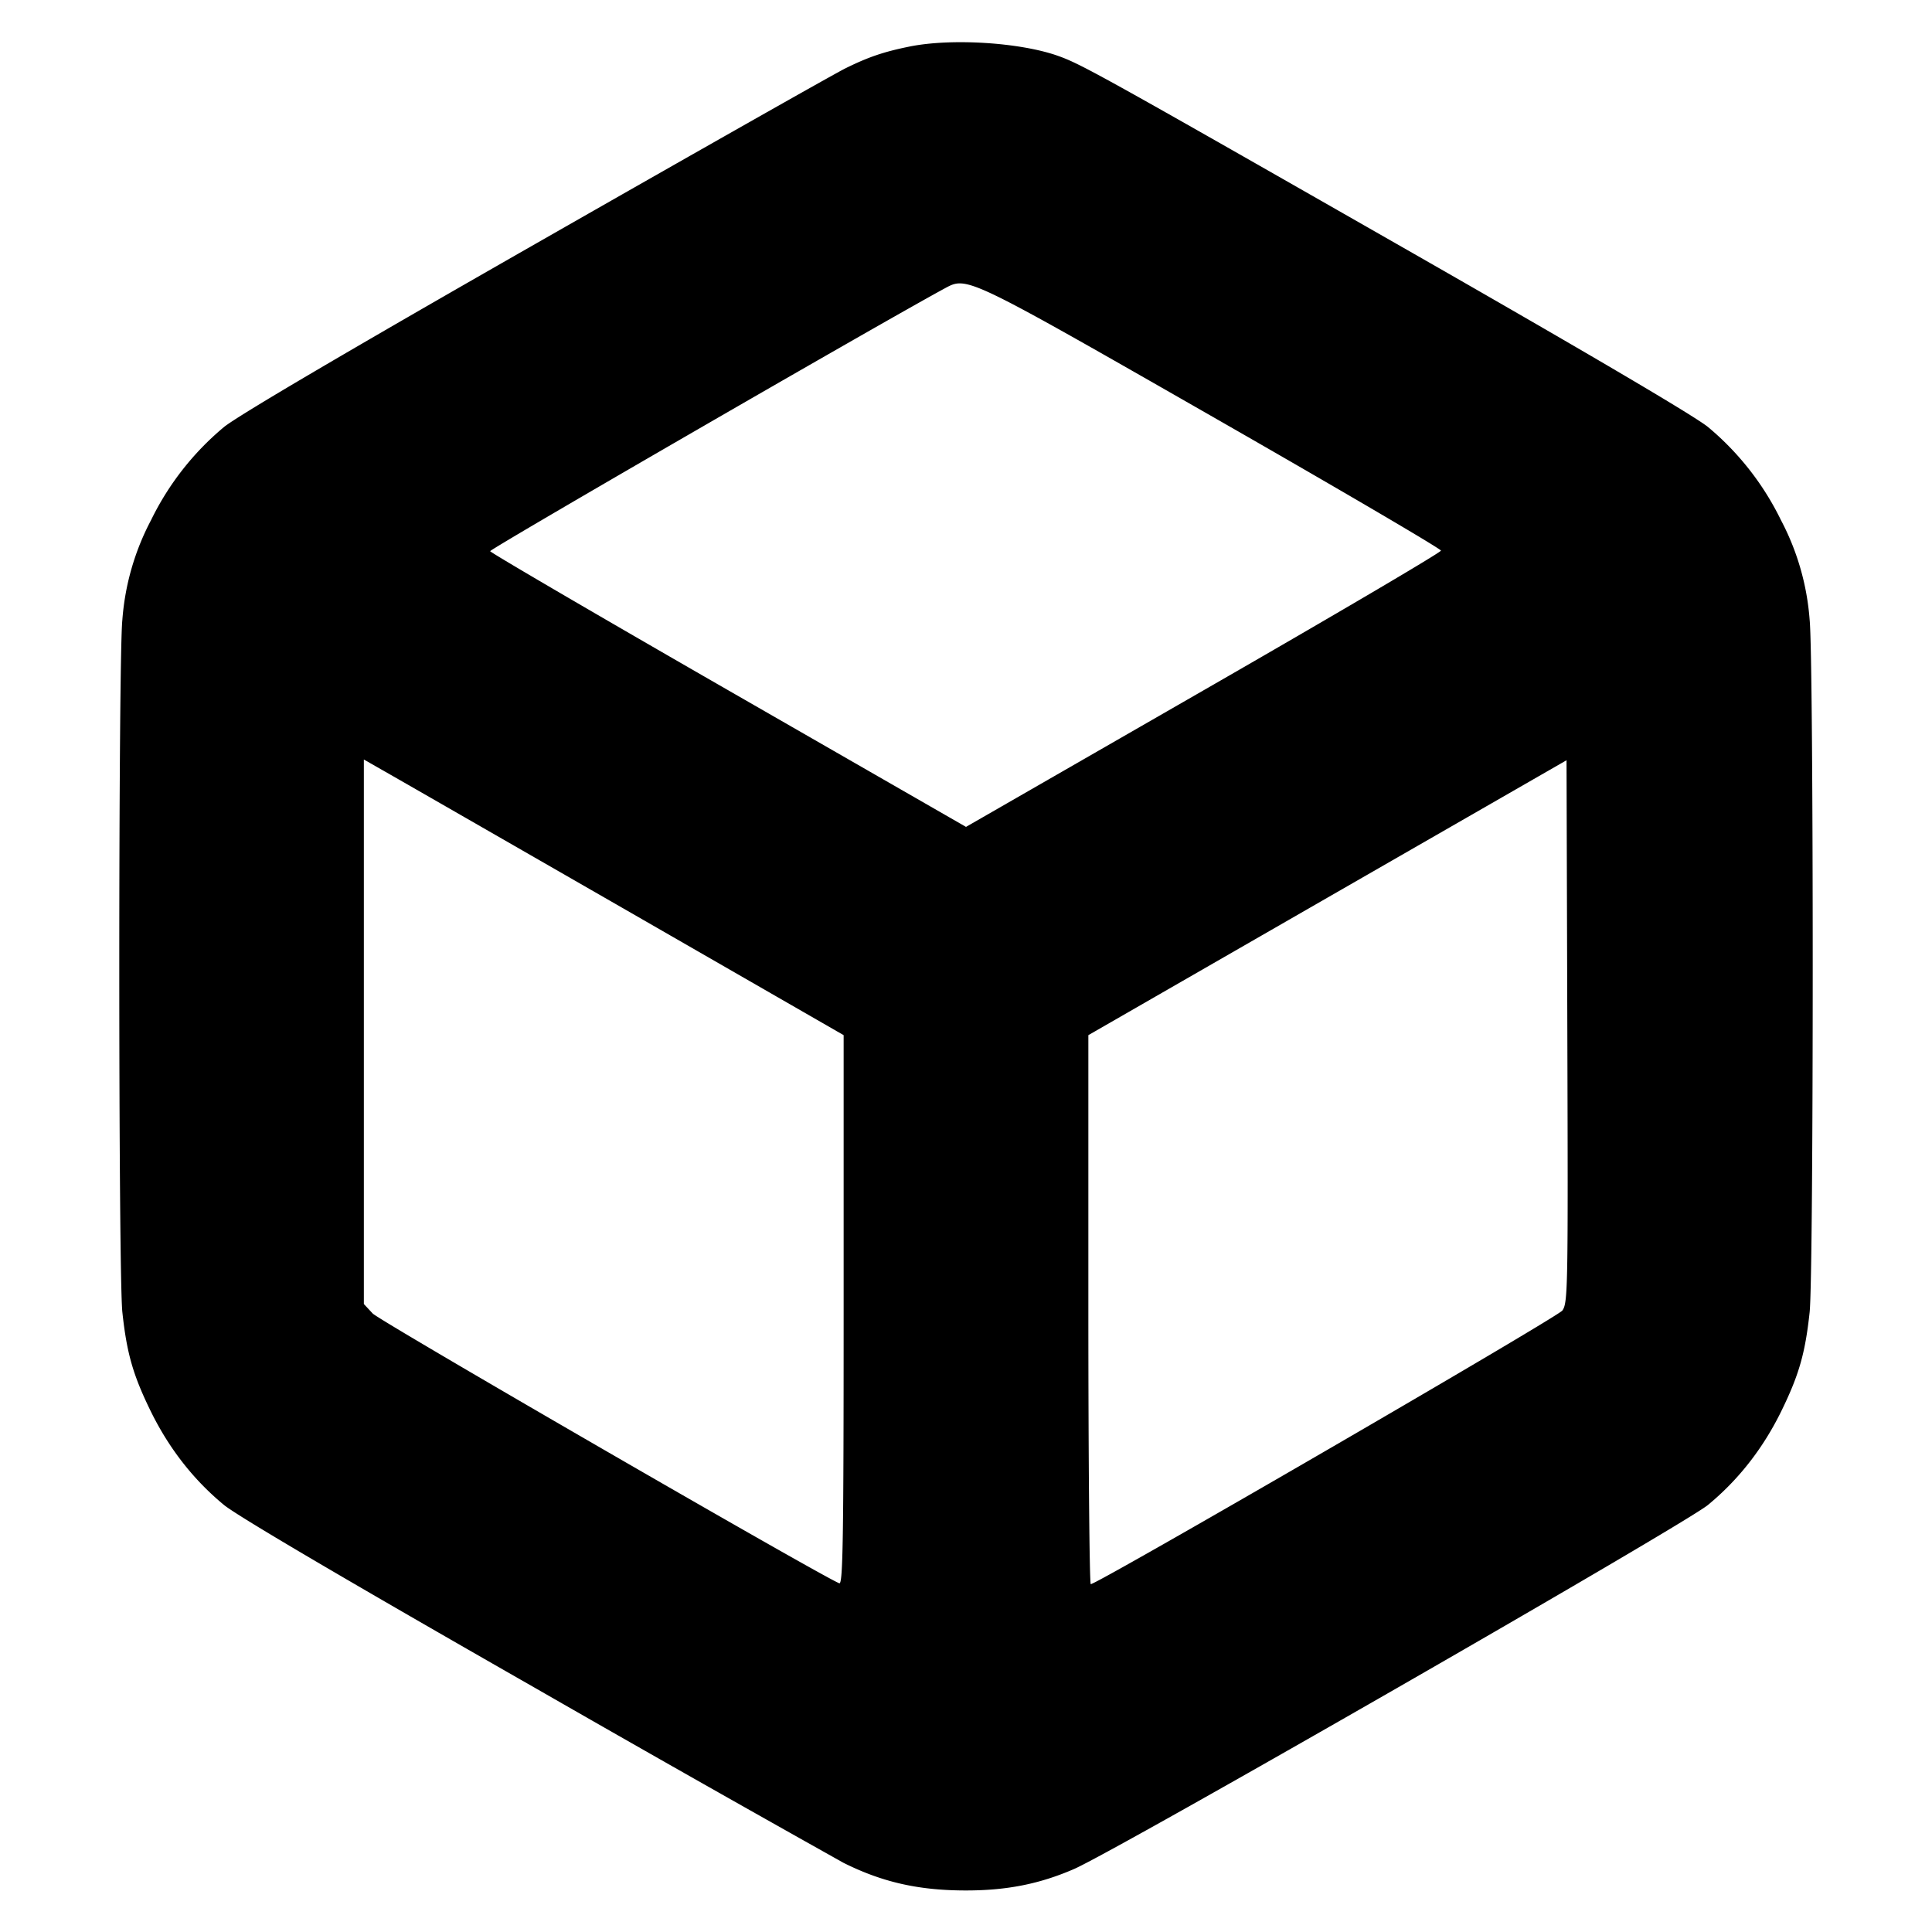 <svg xmlns="http://www.w3.org/2000/svg" width="24" height="24" fill="none" stroke="currentColor" stroke-linecap="round" stroke-linejoin="round" stroke-width="3"><path fill="#000" fill-rule="evenodd" stroke="none" d="M11.3.578c-.321.065-.513.13-.8.272-.132.065-1.864 1.046-3.848 2.179-2.339 1.336-3.7 2.137-3.87 2.276a3.5 3.5 0 0 0-.905 1.155A3.15 3.15 0 0 0 1.52 7.7c-.051.474-.051 8.126 0 8.6.055.513.133.784.357 1.24q.34.688.905 1.155c.17.139 1.531.94 3.87 2.276a415 415 0 0 0 3.825 2.169c.484.242.936.344 1.523.344.506 0 .911-.08 1.339-.265.526-.227 7.581-4.279 7.878-4.524q.566-.467.906-1.155c.224-.456.302-.727.357-1.24.051-.474.051-8.126 0-8.6a3.15 3.15 0 0 0-.357-1.24 3.5 3.5 0 0 0-.905-1.155c-.17-.139-1.531-.94-3.87-2.276C13.681.935 13.431.796 13.143.694 12.674.527 11.82.473 11.3.578m3.76 4.597c1.562.894 2.84 1.643 2.84 1.665s-1.328.804-2.95 1.736L12 10.272 9.05 8.577c-1.622-.932-2.955-1.711-2.961-1.73-.008-.025 4.823-2.818 5.653-3.268.273-.147.273-.146 3.318 1.596m-7.327 6.104 2.747 1.58v3.415c0 2.861-.009 3.411-.054 3.394-.219-.084-5.71-3.259-5.796-3.351l-.11-.118V9.435l.233.133c.128.072 1.469.843 2.98 1.711m11.675 5.001c-.062.085-5.767 3.395-5.858 3.399-.016 0-.03-1.534-.03-3.41v-3.41l2.97-1.708 2.97-1.707.01 3.368c.01 3.204.007 3.373-.062 3.468"/></svg>